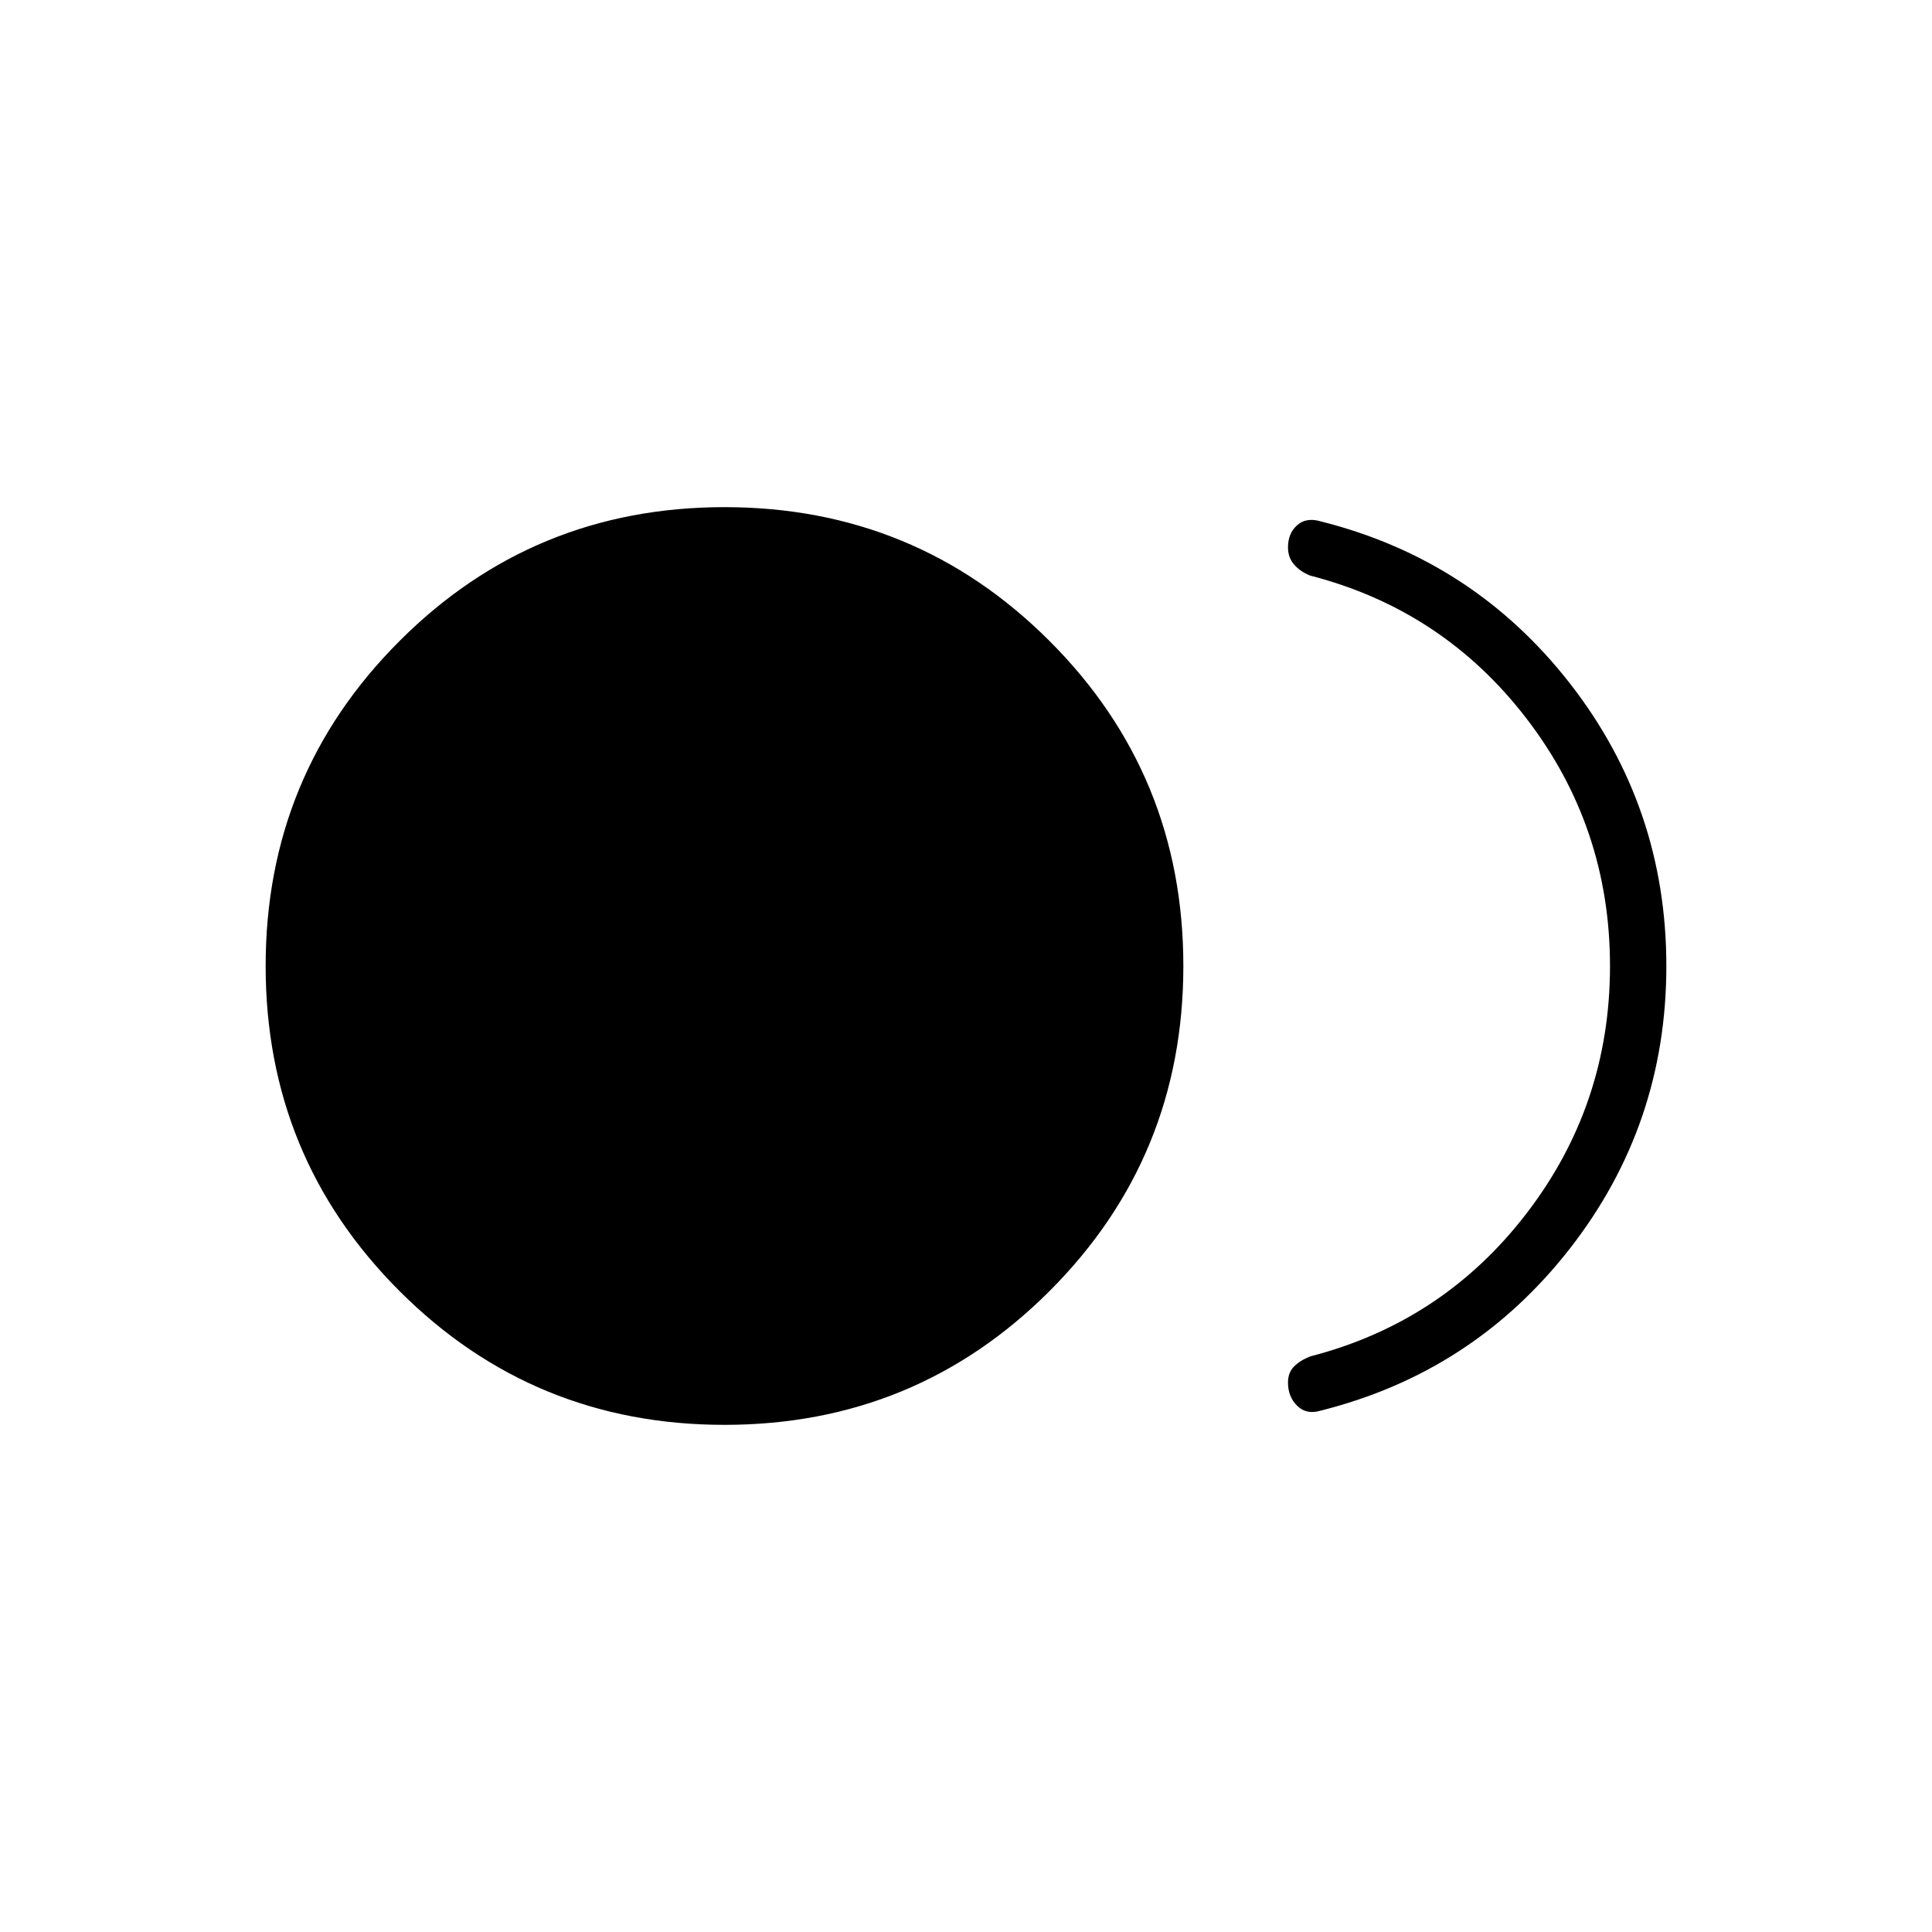 <svg xmlns="http://www.w3.org/2000/svg" height="24" width="24"><path d="M9 17.7Q6.625 17.7 4.963 16.038Q3.3 14.375 3.3 12Q3.3 9.625 4.963 7.963Q6.625 6.3 9 6.3Q11.375 6.3 13.038 7.963Q14.7 9.625 14.7 12Q14.7 14.375 13.038 16.038Q11.375 17.7 9 17.7ZM16 17.175Q16 17.05 16.075 16.975Q16.15 16.9 16.275 16.85Q17.925 16.425 18.962 15.075Q20 13.725 20 12Q20 10.275 18.962 8.925Q17.925 7.575 16.275 7.15Q16.15 7.1 16.075 7.012Q16 6.925 16 6.8Q16 6.625 16.113 6.525Q16.225 6.425 16.4 6.475Q18.3 6.95 19.5 8.487Q20.7 10.025 20.7 12Q20.7 13.975 19.5 15.512Q18.3 17.05 16.4 17.525Q16.225 17.575 16.113 17.462Q16 17.35 16 17.175Z"/></svg>